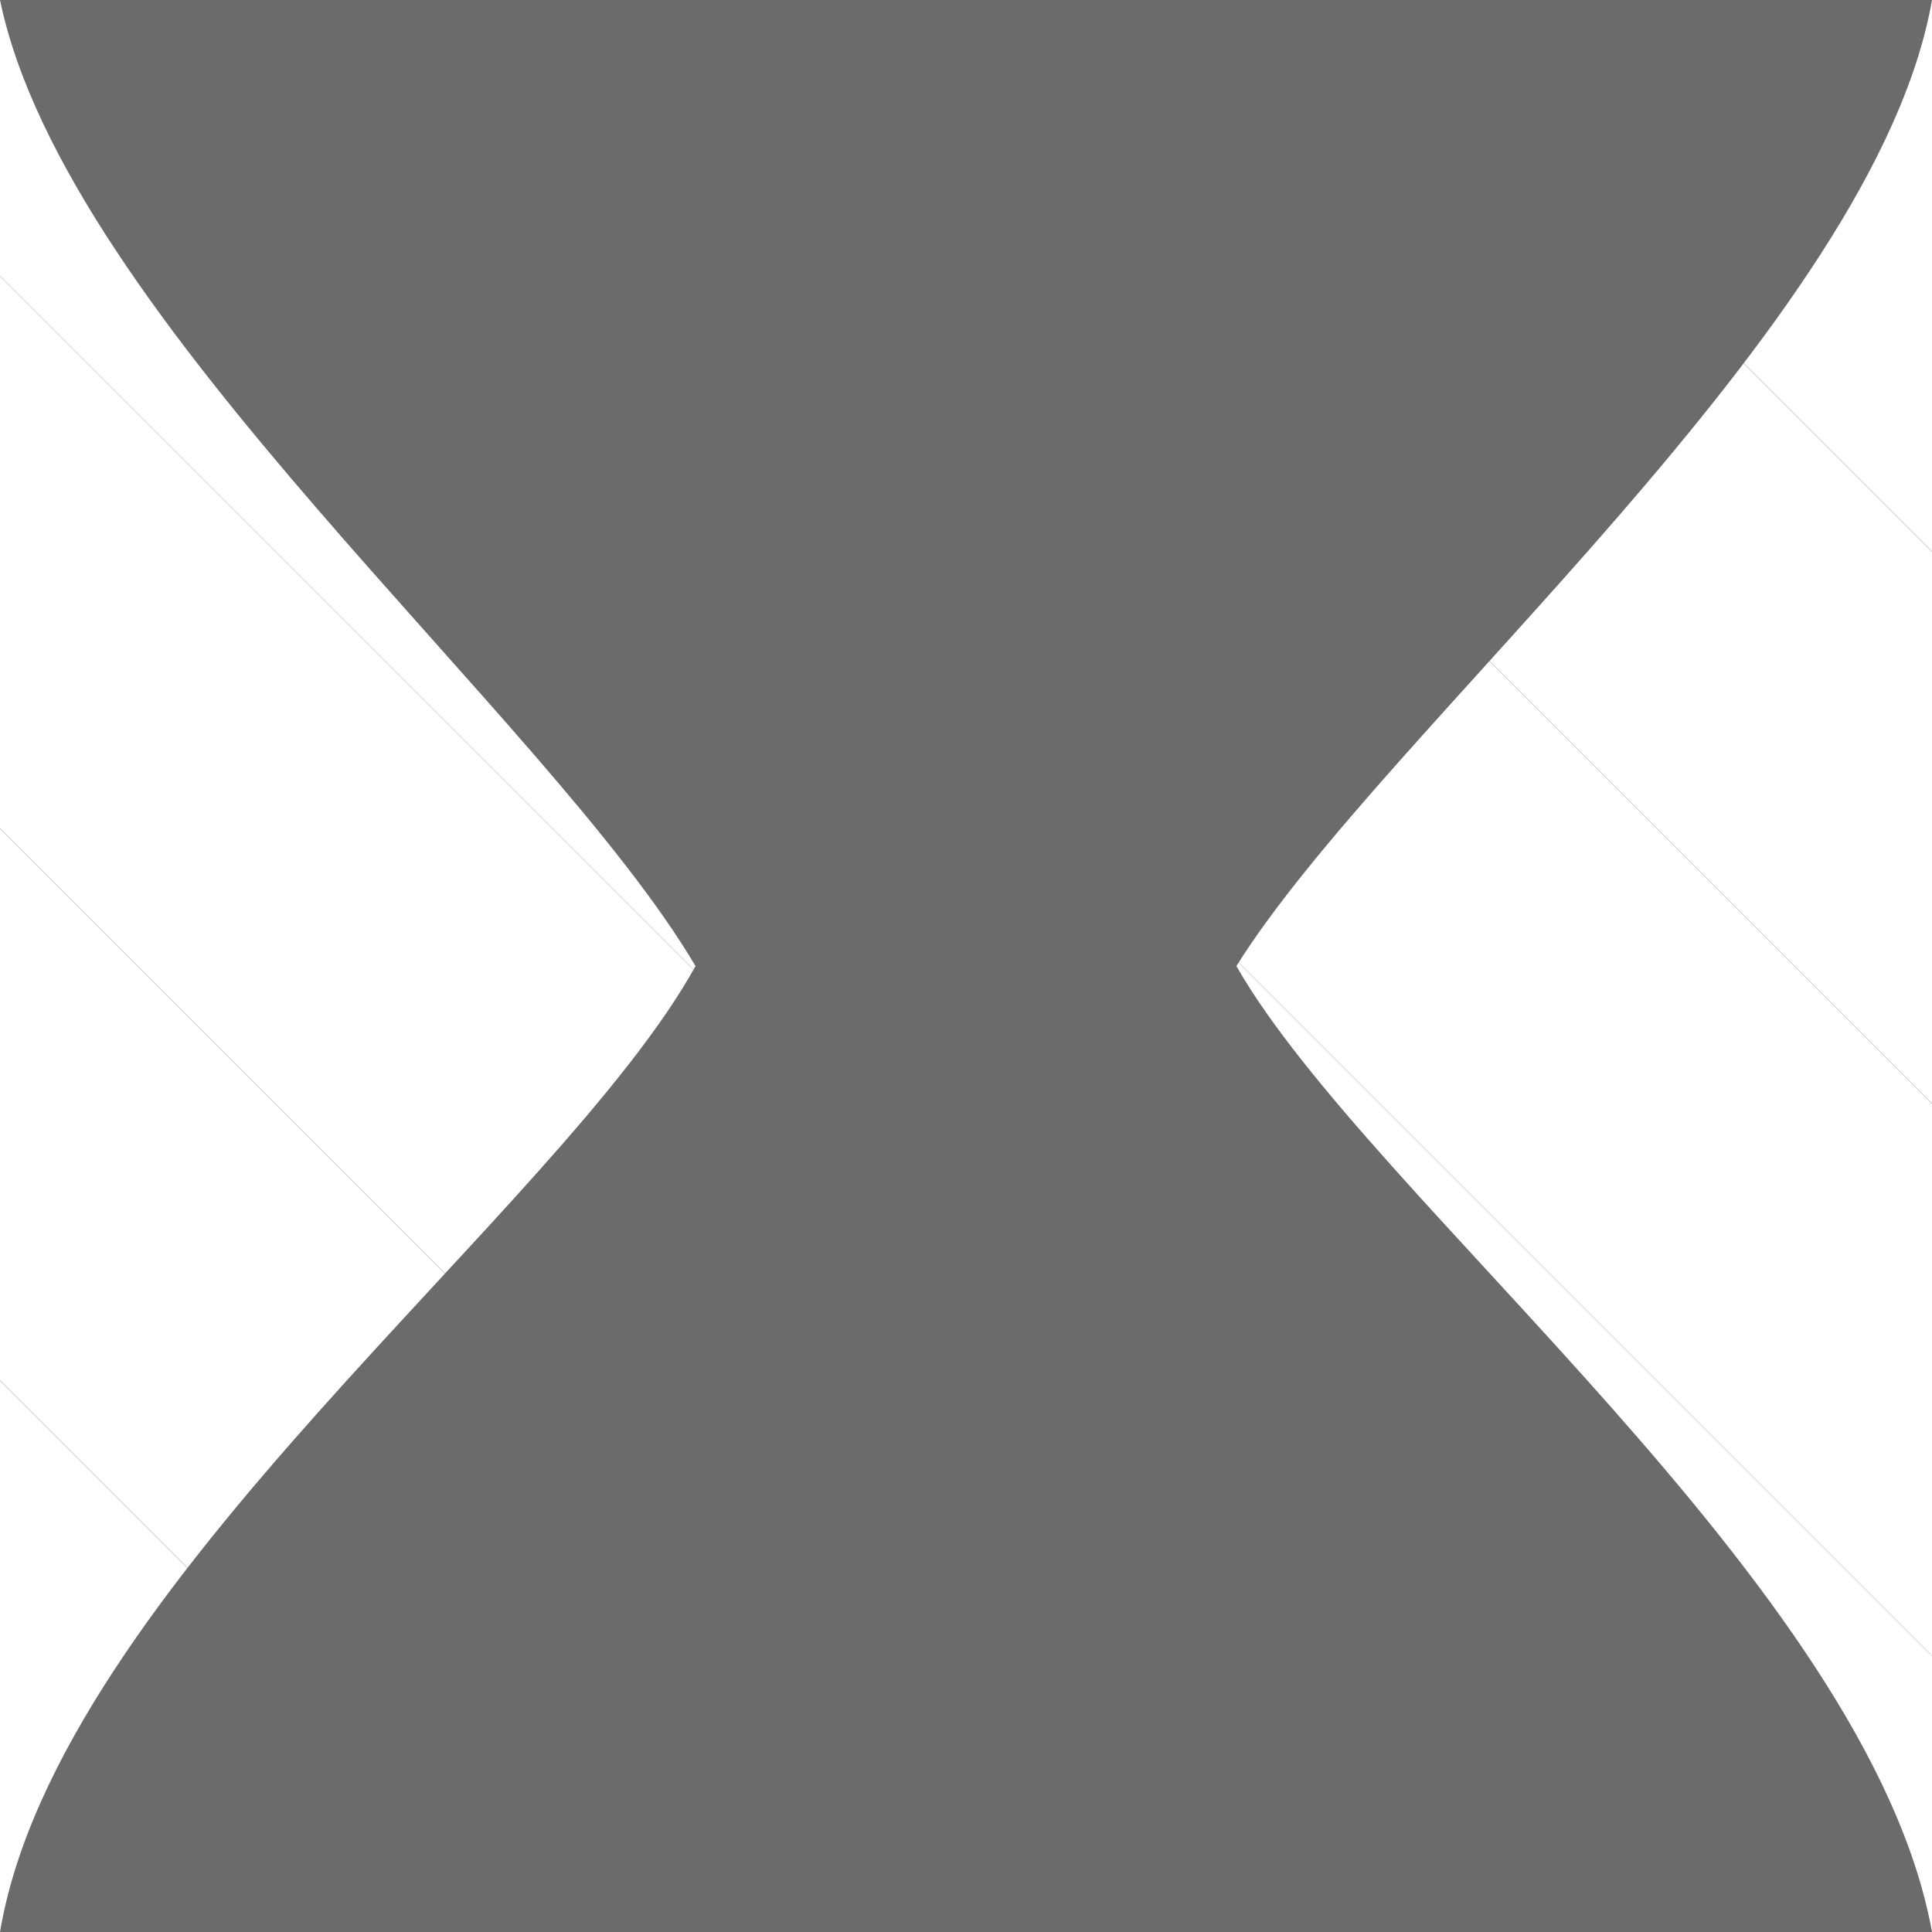 <?xml version="1.0" encoding="UTF-8" standalone="no"?>
<!-- Created with Inkscape (http://www.inkscape.org/) -->

<svg
   version="1.1"
   id="svg1"
   width="24"
   height="24"
   viewBox="0 0 24 24"
   sodipodi:docname="mono-template.svg"
   inkscape:version="1.4.1 (93de688d07, 2025-03-30)"
   xmlns:inkscape="http://www.inkscape.org/namespaces/inkscape"
   xmlns:sodipodi="http://sodipodi.sourceforge.net/DTD/sodipodi-0.dtd"
   xmlns:xlink="http://www.w3.org/1999/xlink"
   xmlns="http://www.w3.org/2000/svg"
   xmlns:svg="http://www.w3.org/2000/svg">
  <rect x="0" y="0" width="24" height="24" fill="#333333" stroke="none"/>
  <defs
     id="defs1">
    <linearGradient
       id="linearGradient1"
       inkscape:collect="always">
      <stop
         style="stop-color:#7f7f7f;stop-opacity:1;"
         offset="0"
         id="stop1" />
      <stop
         style="stop-color:#000000;stop-opacity:1;"
         offset="1"
         id="stop2" />
    </linearGradient>
    <linearGradient
       inkscape:collect="always"
       xlink:href="#linearGradient1"
       id="linearGradient2"
       x1="4.4593515e-15"
       y1="-0.004"
       x2="15.662"
       y2="15.658"
       gradientUnits="userSpaceOnUse" />
  </defs>
  <sodipodi:namedview
     id="namedview1"
     pagecolor="#646464"
     bordercolor="#000000"
     borderopacity="0.25"
     inkscape:showpageshadow="2"
     inkscape:pageopacity="0.0"
     inkscape:pagecheckerboard="0"
     inkscape:deskcolor="#d1d1d1"
     inkscape:zoom="22.627417"
     inkscape:cx="15.954097"
     inkscape:cy="5.8999222"
     inkscape:window-width="2560"
     inkscape:window-height="1364"
     inkscape:window-x="0"
     inkscape:window-y="0"
     inkscape:window-maximized="1"
     inkscape:current-layer="svg1"
     showguides="true">
    <inkscape:page
       x="0"
       y="0"
       inkscape:label="1"
       id="page1"
       width="24"
       height="24"
       margin="112.708 146.667 44.263 157.333"
       bleed="0"
       inkscape:export-filename="../../../Pictures/posys-cursor-watch (efficient).svg"
       inkscape:export-xdpi="163.84"
       inkscape:export-ydpi="163.84" />
    <sodipodi:guide
       position="12,12"
       orientation="1,0"
       id="guide1"
       inkscape:locked="false" />
    <sodipodi:guide
       position="15.359,11.999"
       orientation="1,0"
       id="guide2"
       inkscape:locked="false" />
    <sodipodi:guide
       position="8.64,11.999"
       orientation="1,0"
       id="guide3"
       inkscape:locked="false" />
  </sodipodi:namedview>
  <path
     style="display:inline;opacity:1;fill:url(#linearGradient2);fill-opacity:1;stroke-width:0.464"
     d="M 0,0 H 24 C 23.293,4.045 17.197,9.059 15.359,12.001 17.013,14.9 23.221,19.695 24,24 H 0 C 0.72,19.72 6.96,15.041 8.64,12.001 6.802,8.889 0.82,3.96 0,0 Z"
     id="hourglass_fill"
     sodipodi:nodetypes="ccccccc"
     inkscape:label="hourglass" />
  <path
     style="fill:#ffffff;fill-opacity:1"
     d="m -8.576,8.574 -3.43,3.43 24,24 3.43,-3.43 z"
     id="layer1"
     inkscape:label="white1" />
  <path
     style="display:inline;fill:#ffffff;fill-opacity:1"
     d="M -5.146,5.145 -8.574,8.574 15.426,32.574 18.854,29.145 Z"
     id="layer2"
     inkscape:label="white2" />
  <path
     style="display:inline;fill:#ffffff;fill-opacity:1"
     d="M -1.715,1.715 -5.145,5.145 18.855,29.145 22.285,25.715 Z"
     id="layer3"
     inkscape:label="white3" />
  <path
     style="display:inline;fill:#ffffff;fill-opacity:1"
     d="M 1.715,-1.715 -1.715,1.715 22.285,25.715 25.715,22.285 Z"
     id="layer4"
     inkscape:label="white4" />
  <path
     style="display:inline;fill:#ffffff;fill-opacity:1"
     d="M 5.145,-5.145 1.715,-1.715 25.715,22.285 29.145,18.855 Z"
     id="layer5"
     inkscape:label="white5" />
  <path
     style="display:inline;fill:#ffffff;fill-opacity:1"
     d="M 8.574,-8.574 5.145,-5.146 29.145,18.854 32.574,15.426 Z"
     id="layer6"
     inkscape:label="white6" />
  <path
     style="display:inline;fill:#ffffff;fill-opacity:1"
     d="M 12.004,-12.006 8.574,-8.576 32.574,15.424 36.004,11.994 Z"
     id="layer7"
     inkscape:label="white7" />
  <path
     style="fill:#ffffff;fill-opacity:1"
     d="m -12.006,12.004 -3.43,3.43 24,24 3.43,-3.43 z"
     id="layer0"
     inkscape:label="overlay2" />
  <path
     style="fill:#ffffff;fill-opacity:1"
     d="m 15.434,-15.436 -3.43,3.43 24,24 L 39.434,8.564 Z"
     id="layer8"
     inkscape:label="overlay1" />
  <path
     style="display:inline;opacity:1;fill:#6b6b6b;fill-opacity:1;stroke-width:0.464"
     d="M 0,0 H 24 C 23.293,4.045 17.197,9.059 15.359,12.001 17.013,14.9 23.221,19.695 24,24 H 0 C 0.72,19.72 6.96,15.041 8.64,12.001 6.802,8.889 0.82,3.96 0,0 Z"
     id="hourglass1"
     sodipodi:nodetypes="ccccccc"
     inkscape:label="hourglass1" />
  <path
     style="display:none;opacity:1;fill:#6b6b6b;fill-opacity:1;stroke-width:0.464"
     d="M 0,0 H 24 C 23.293,4.045 17.197,9.059 15.359,12.001 17.013,14.9 23.221,19.695 24,24 H 0 C 0.72,19.72 6.96,15.041 8.64,12.001 6.802,8.889 0.82,3.96 0,0 Z"
     id="hourglass2"
     sodipodi:nodetypes="ccccccc"
     inkscape:label="hourglass2" />
  <path
     style="display:none;opacity:1;fill:#6b6b6b;fill-opacity:1;stroke-width:0.464"
     d="M 0,0 H 24 C 23.293,4.045 17.197,9.059 15.359,12.001 17.013,14.9 23.221,19.695 24,24 H 0 C 0.72,19.72 6.96,15.041 8.64,12.001 6.802,8.889 0.82,3.96 0,0 Z"
     id="hourglass3"
     sodipodi:nodetypes="ccccccc"
     inkscape:label="hourglass3" />
  <path
     style="display:none;opacity:1;fill:#6b6b6b;fill-opacity:1;stroke-width:0.464"
     d="M 0,0 H 24 C 23.293,4.045 17.197,9.059 15.359,12.001 17.013,14.9 23.221,19.695 24,24 H 0 C 0.72,19.72 6.96,15.041 8.64,12.001 6.802,8.889 0.82,3.96 0,0 Z"
     id="hourglass4"
     sodipodi:nodetypes="ccccccc"
     inkscape:label="hourglass4" />
  <path
     style="display:none;opacity:1;fill:#6b6b6b;fill-opacity:1;stroke-width:0.464"
     d="M 0,0 H 24 C 23.293,4.045 17.197,9.059 15.359,12.001 17.013,14.9 23.221,19.695 24,24 H 0 C 0.72,19.72 6.96,15.041 8.64,12.001 6.802,8.889 0.82,3.96 0,0 Z"
     id="hourglass5"
     sodipodi:nodetypes="ccccccc"
     inkscape:label="hourglass5" />
  <path
     style="display:none;opacity:1;fill:#6b6b6b;fill-opacity:1;stroke-width:0.464"
     d="M 0,0 H 24 C 23.293,4.045 17.197,9.059 15.359,12.001 17.013,14.9 23.221,19.695 24,24 H 0 C 0.72,19.72 6.96,15.041 8.64,12.001 6.802,8.889 0.82,3.96 0,0 Z"
     id="hourglass6"
     sodipodi:nodetypes="ccccccc"
     inkscape:label="hourglass6" />
  <path
     style="display:none;opacity:1;fill:#6b6b6b;fill-opacity:1;stroke-width:0.464"
     d="M 0,0 H 24 C 23.293,4.045 17.197,9.059 15.359,12.001 17.013,14.9 23.221,19.695 24,24 H 0 C 0.72,19.72 6.96,15.041 8.64,12.001 6.802,8.889 0.82,3.96 0,0 Z"
     id="hourglass7"
     sodipodi:nodetypes="ccccccc"
     inkscape:label="hourglass7" />
  <path
     style="display:none;opacity:1;fill:#6b6b6b;fill-opacity:1;stroke-width:0.464"
     d="M 0,0 H 24 C 23.293,4.045 17.197,9.059 15.359,12.001 17.013,14.9 23.221,19.695 24,24 H 0 C 0.72,19.72 6.96,15.041 8.64,12.001 6.802,8.889 0.82,3.96 0,0 Z"
     id="hourglass8"
     sodipodi:nodetypes="ccccccc"
     inkscape:label="hourglass8" />
  <path
     style="display:none;opacity:1;fill:#6b6b6b;fill-opacity:1;stroke-width:0.464"
     d="M 0,0 H 24 C 23.293,4.045 17.197,9.059 15.359,12.001 17.013,14.9 23.221,19.695 24,24 H 0 C 0.72,19.72 6.96,15.041 8.64,12.001 6.802,8.889 0.82,3.96 0,0 Z"
     id="hourglass0"
     sodipodi:nodetypes="ccccccc"
     inkscape:label="hourglass0" />
</svg>
